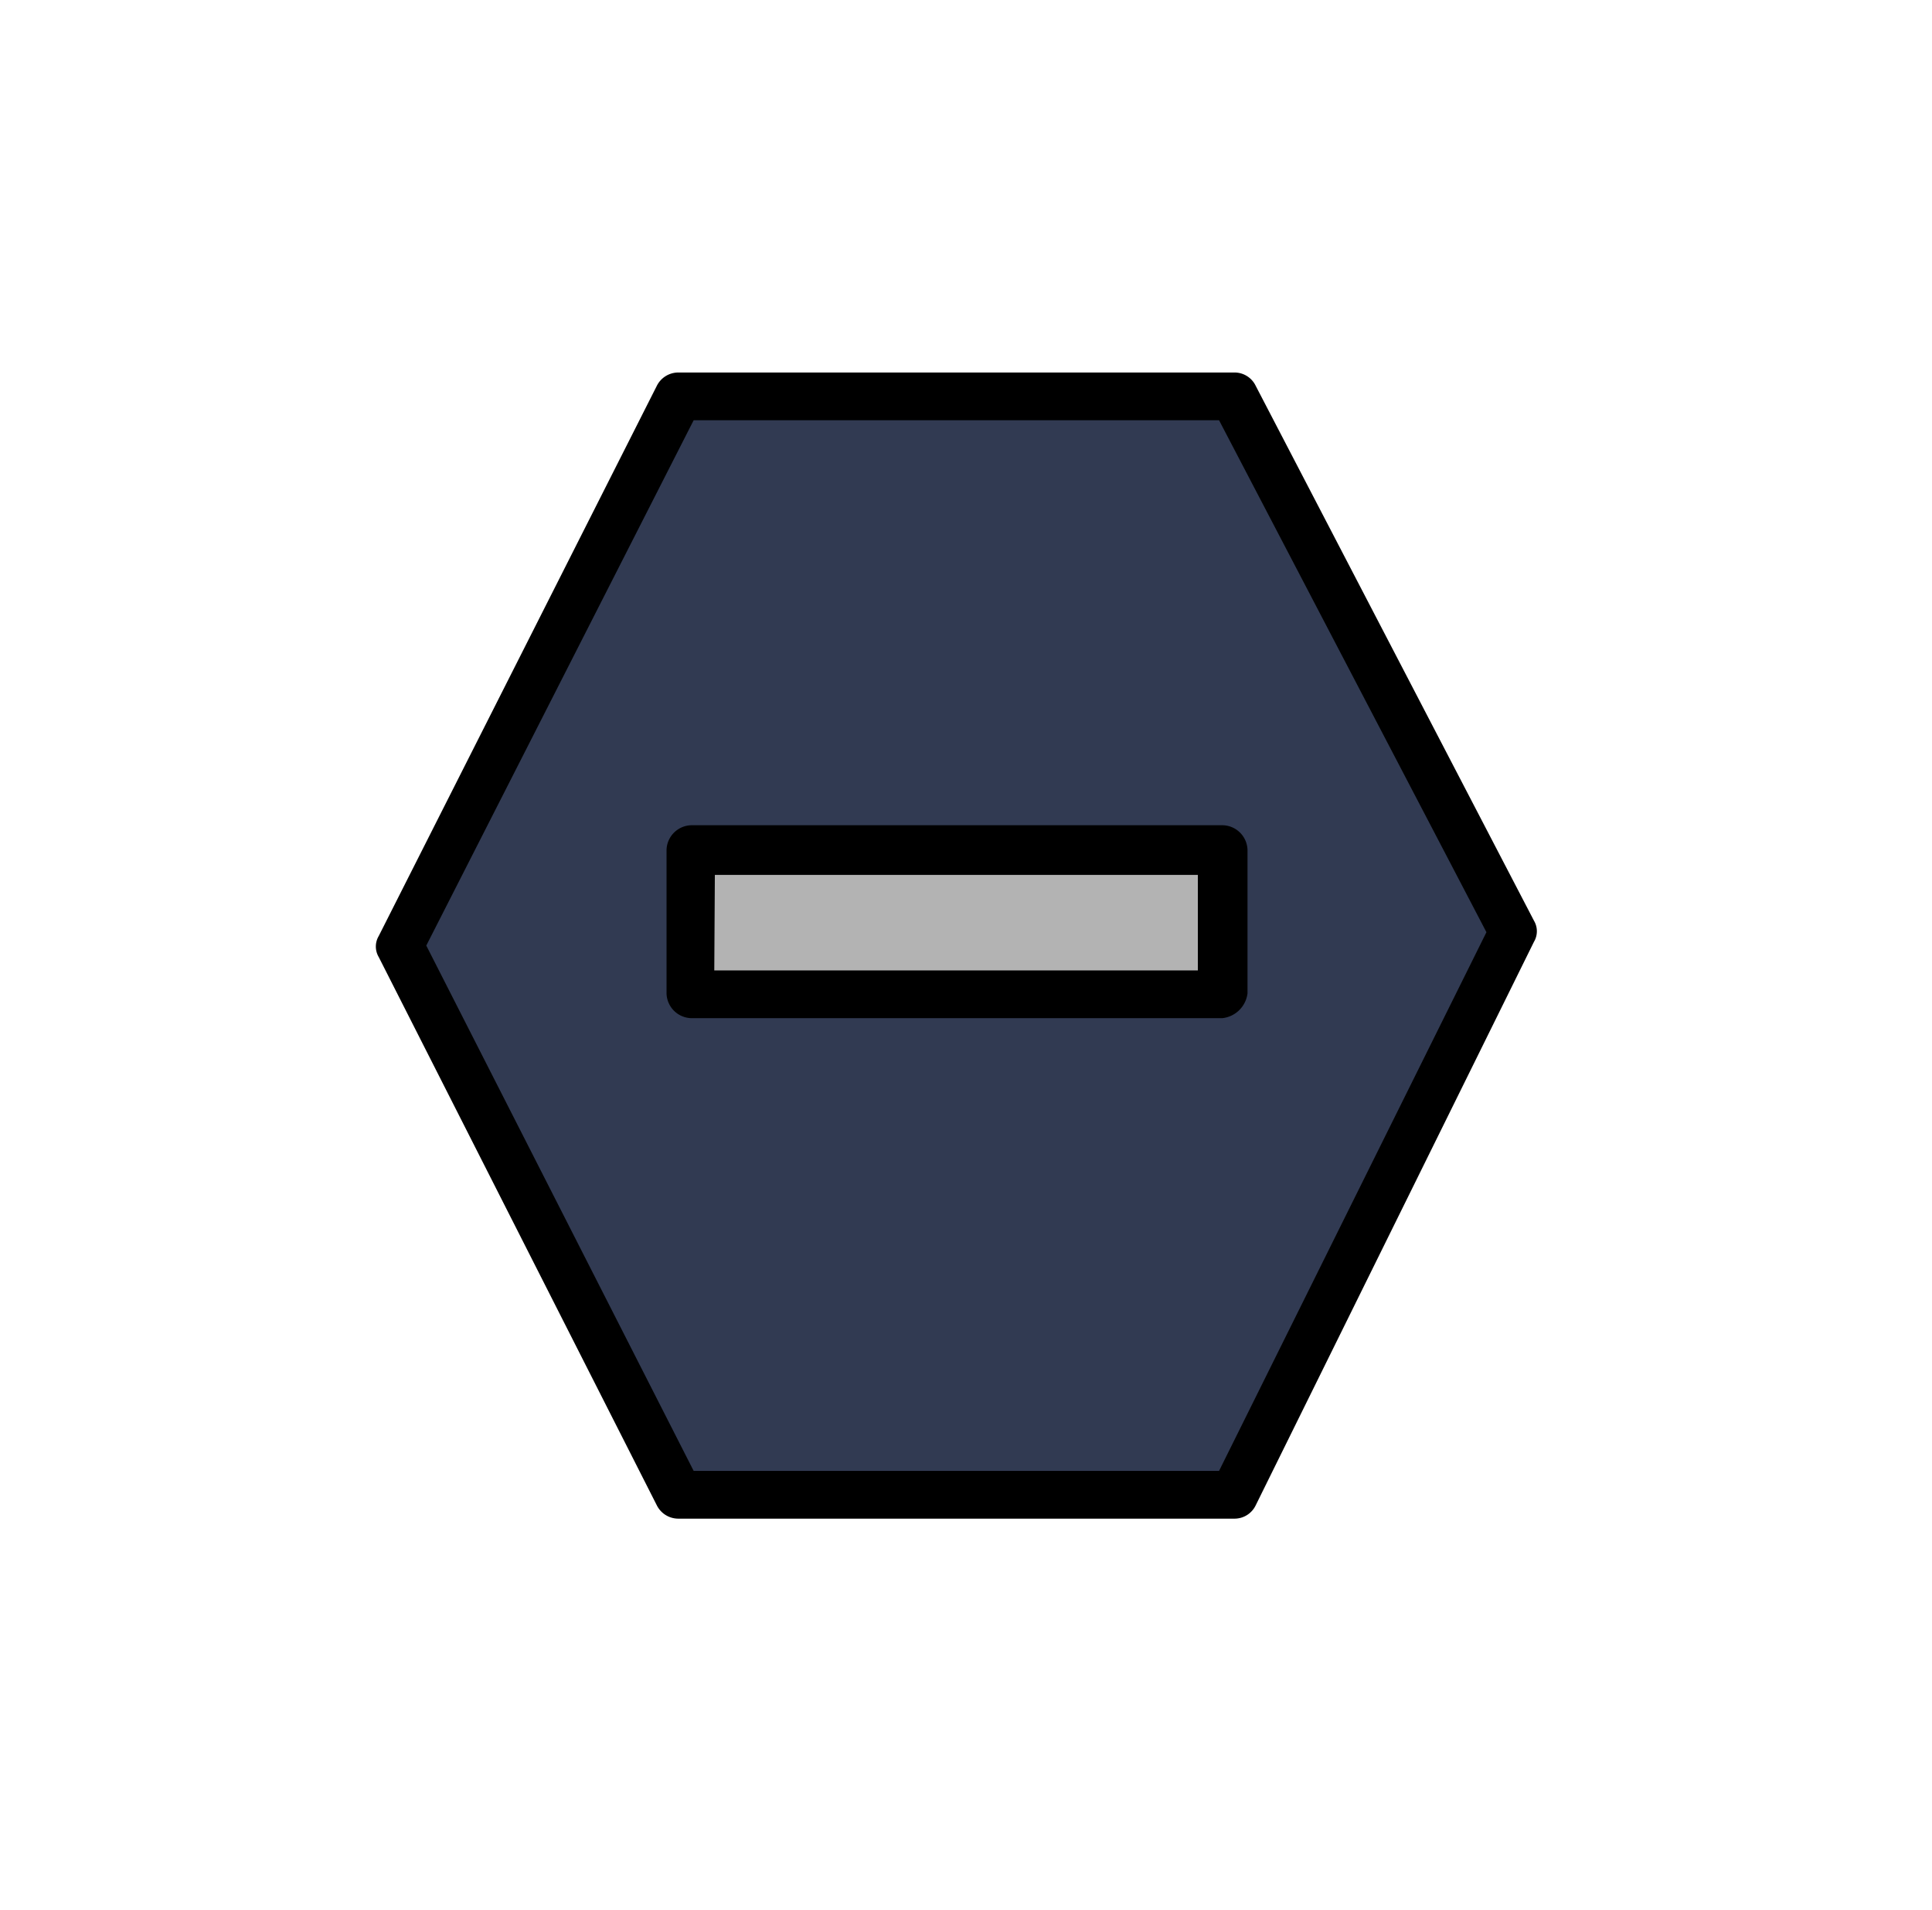 <svg xmlns="http://www.w3.org/2000/svg" viewBox="0 0 101.16 100"><defs><style>.cls-1{fill:none;}.cls-2{fill:#b3b3b3;}.cls-3{fill:#313a52;}</style></defs><title>Asset 4</title><g id="Layer_2" data-name="Layer 2"><g id="Layer_1-2" data-name="Layer 1"><rect class="cls-1" width="101.16" height="100"/><g id="F328_Ban_denied_stop" data-name="F328, Ban, denied, stop"><rect class="cls-2" x="36.21" y="44.5" width="27.82" height="7.5"/><path class="cls-3" d="M64.64,20.8l14.57,28L64.64,78.3H35.51L21,49.5,35.61,20.7h29ZM64,52V44.5H36.21V52Z"/><path d="M64.64,79.5H35.51a1.26,1.26,0,0,1-1.12-.7L19.83,50.1a1.08,1.08,0,0,1,0-1.1L34.39,20.2a1.26,1.26,0,0,1,1.12-.7H64.64a1.23,1.23,0,0,1,1.11.7l14.57,28a1.08,1.08,0,0,1,0,1.1L65.75,78.8A1.23,1.23,0,0,1,64.64,79.5ZM36.32,77H63.83l14-28.2L63.83,22H36.32l-14,27.5Z"/><path d="M64,53.3H36.21A1.33,1.33,0,0,1,34.9,52V44.5a1.33,1.33,0,0,1,1.31-1.3H64a1.33,1.33,0,0,1,1.32,1.3V52A1.49,1.49,0,0,1,64,53.3Zm-26.6-2.5H62.72v-5H37.43Z"/></g></g></g></svg>